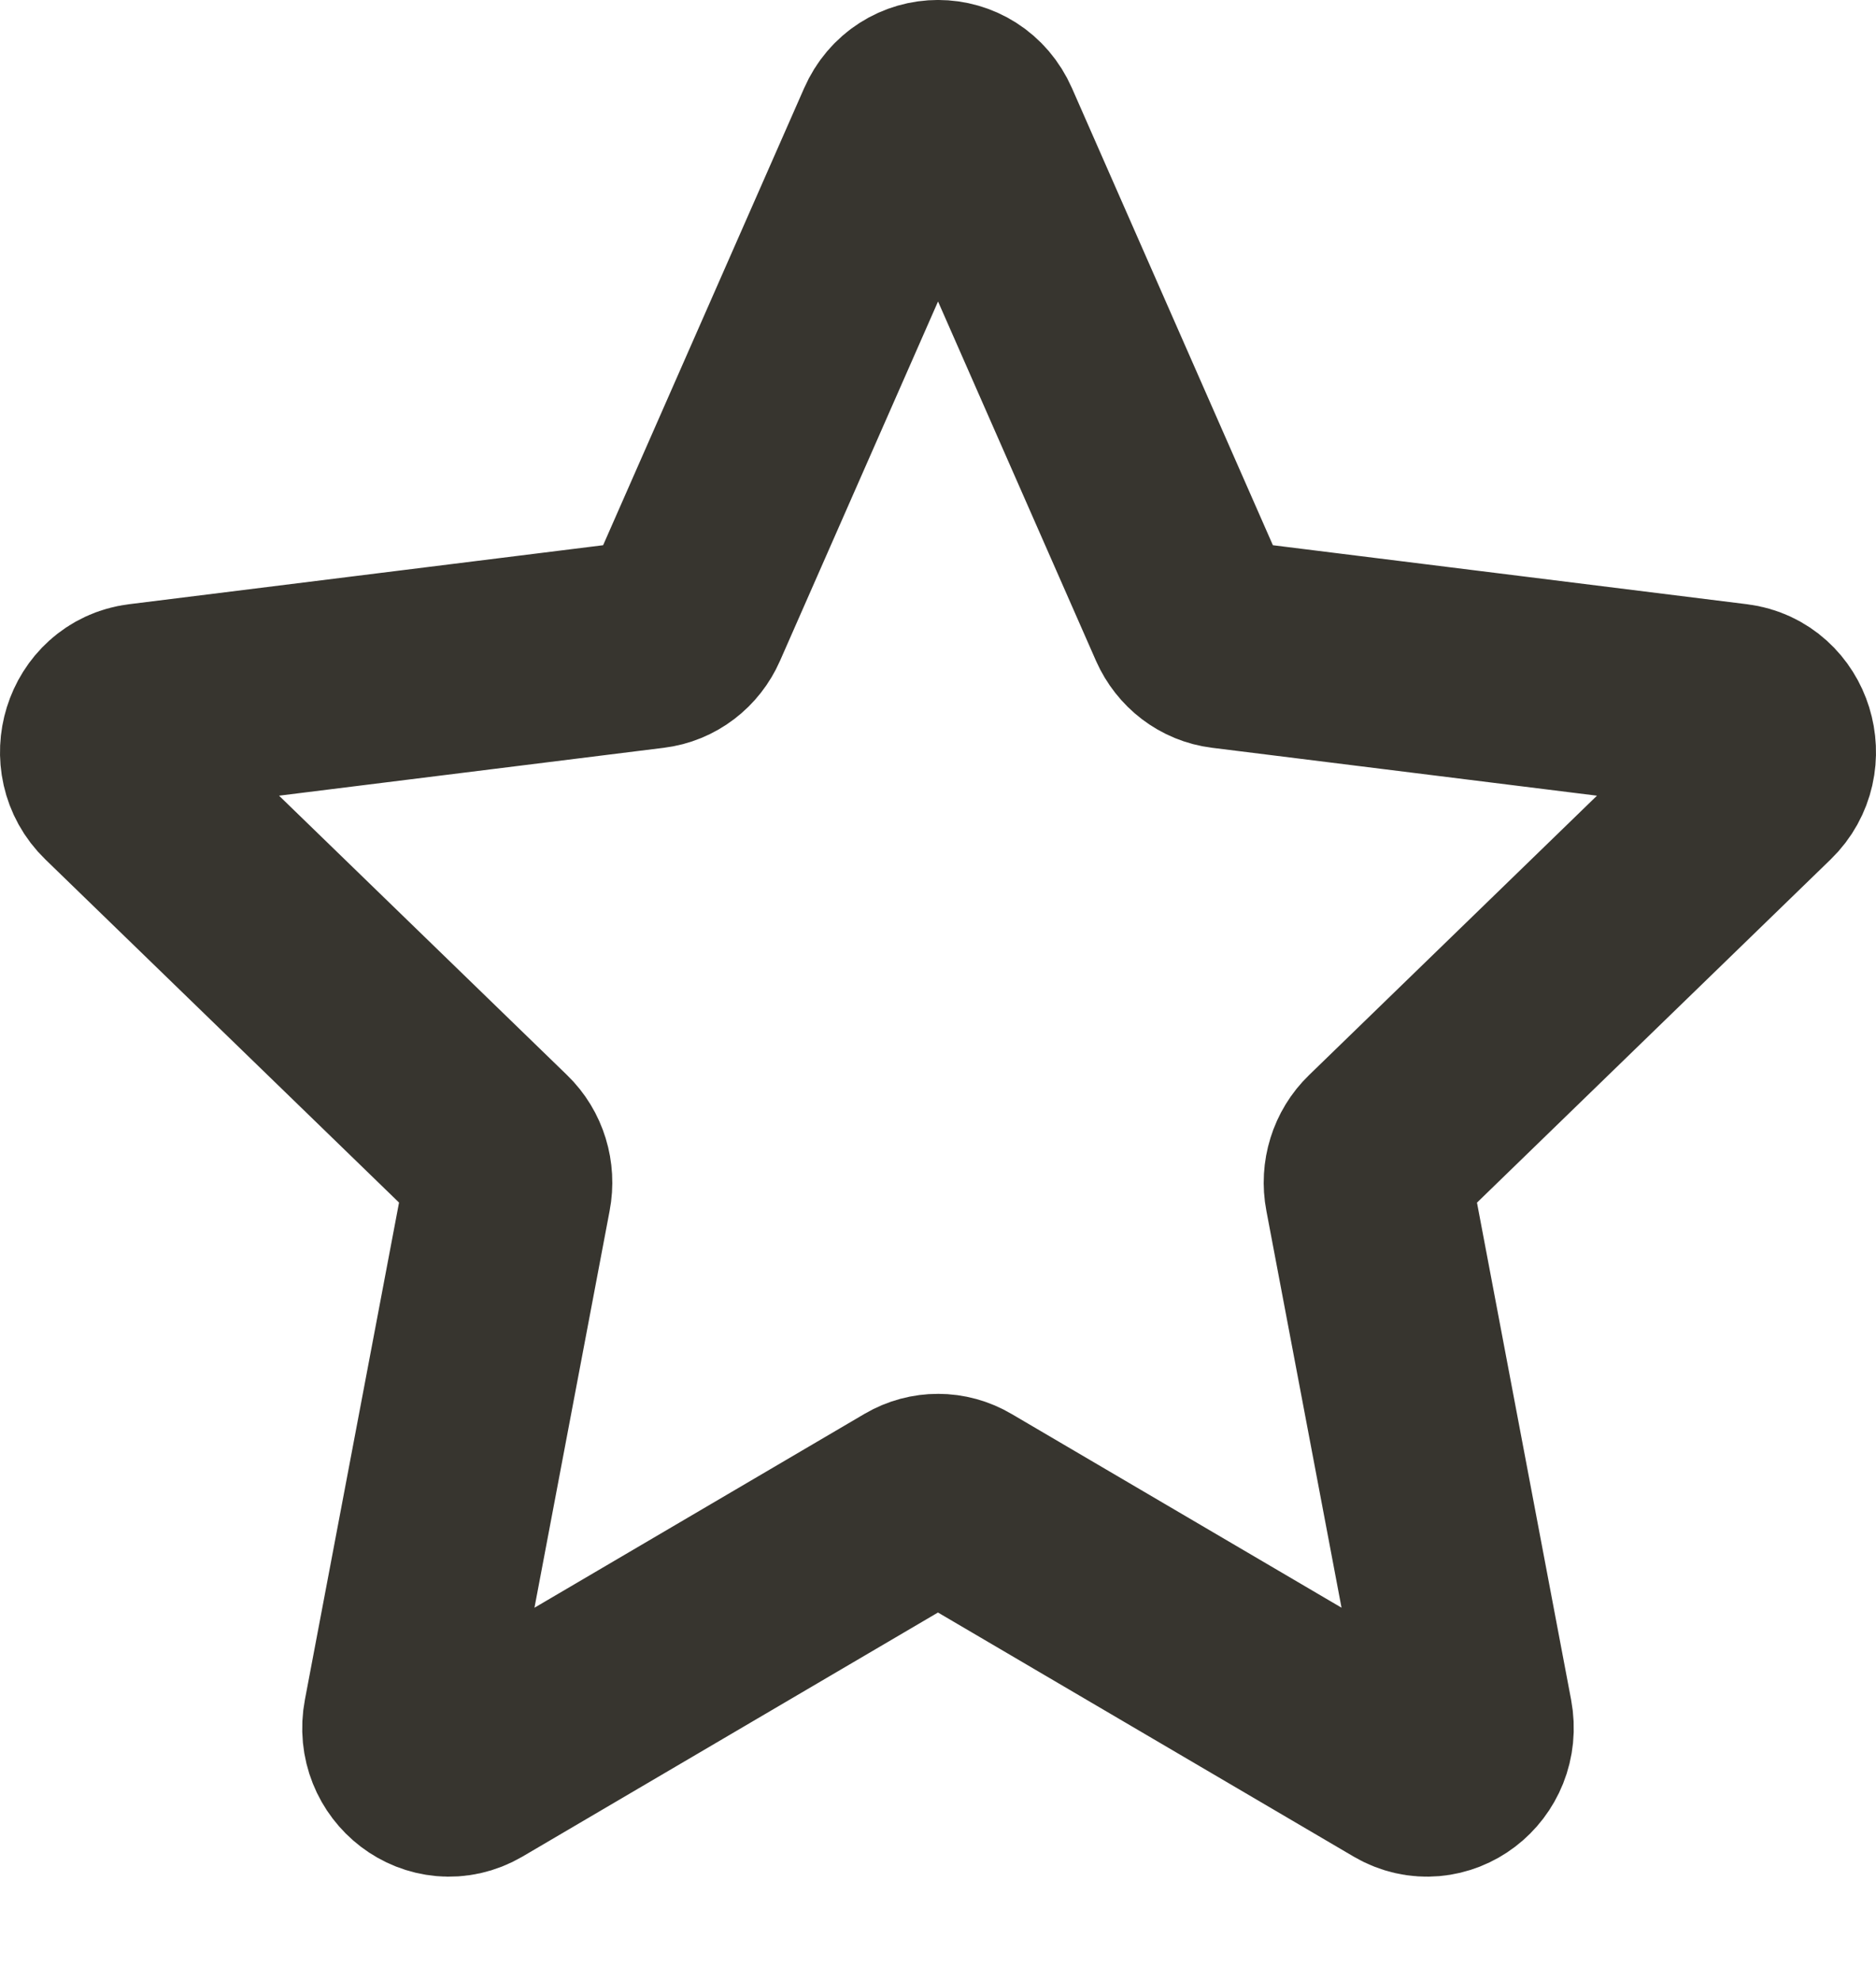 <svg width="18" height="19" viewBox="0 0 18 19" fill="none" xmlns="http://www.w3.org/2000/svg">
<path d="M1.131 7.525C0.876 7.278 1.015 6.831 1.36 6.788L6.247 6.18C6.388 6.163 6.51 6.07 6.569 5.935L8.631 1.248C8.776 0.917 9.224 0.917 9.37 1.248L11.431 5.935C11.491 6.07 11.612 6.163 11.753 6.18L16.64 6.788C16.985 6.831 17.124 7.278 16.869 7.525L13.256 11.03C13.152 11.13 13.105 11.281 13.133 11.426L14.092 16.489C14.159 16.846 13.797 17.122 13.494 16.945L9.199 14.424C9.076 14.351 8.925 14.351 8.802 14.423L4.507 16.945C4.203 17.122 3.84 16.846 3.908 16.489L4.867 11.426C4.895 11.281 4.849 11.13 4.745 11.03L1.131 7.525Z" stroke="#37352F" stroke-width="2" stroke-linecap="round" stroke-linejoin="round"/>
</svg>
